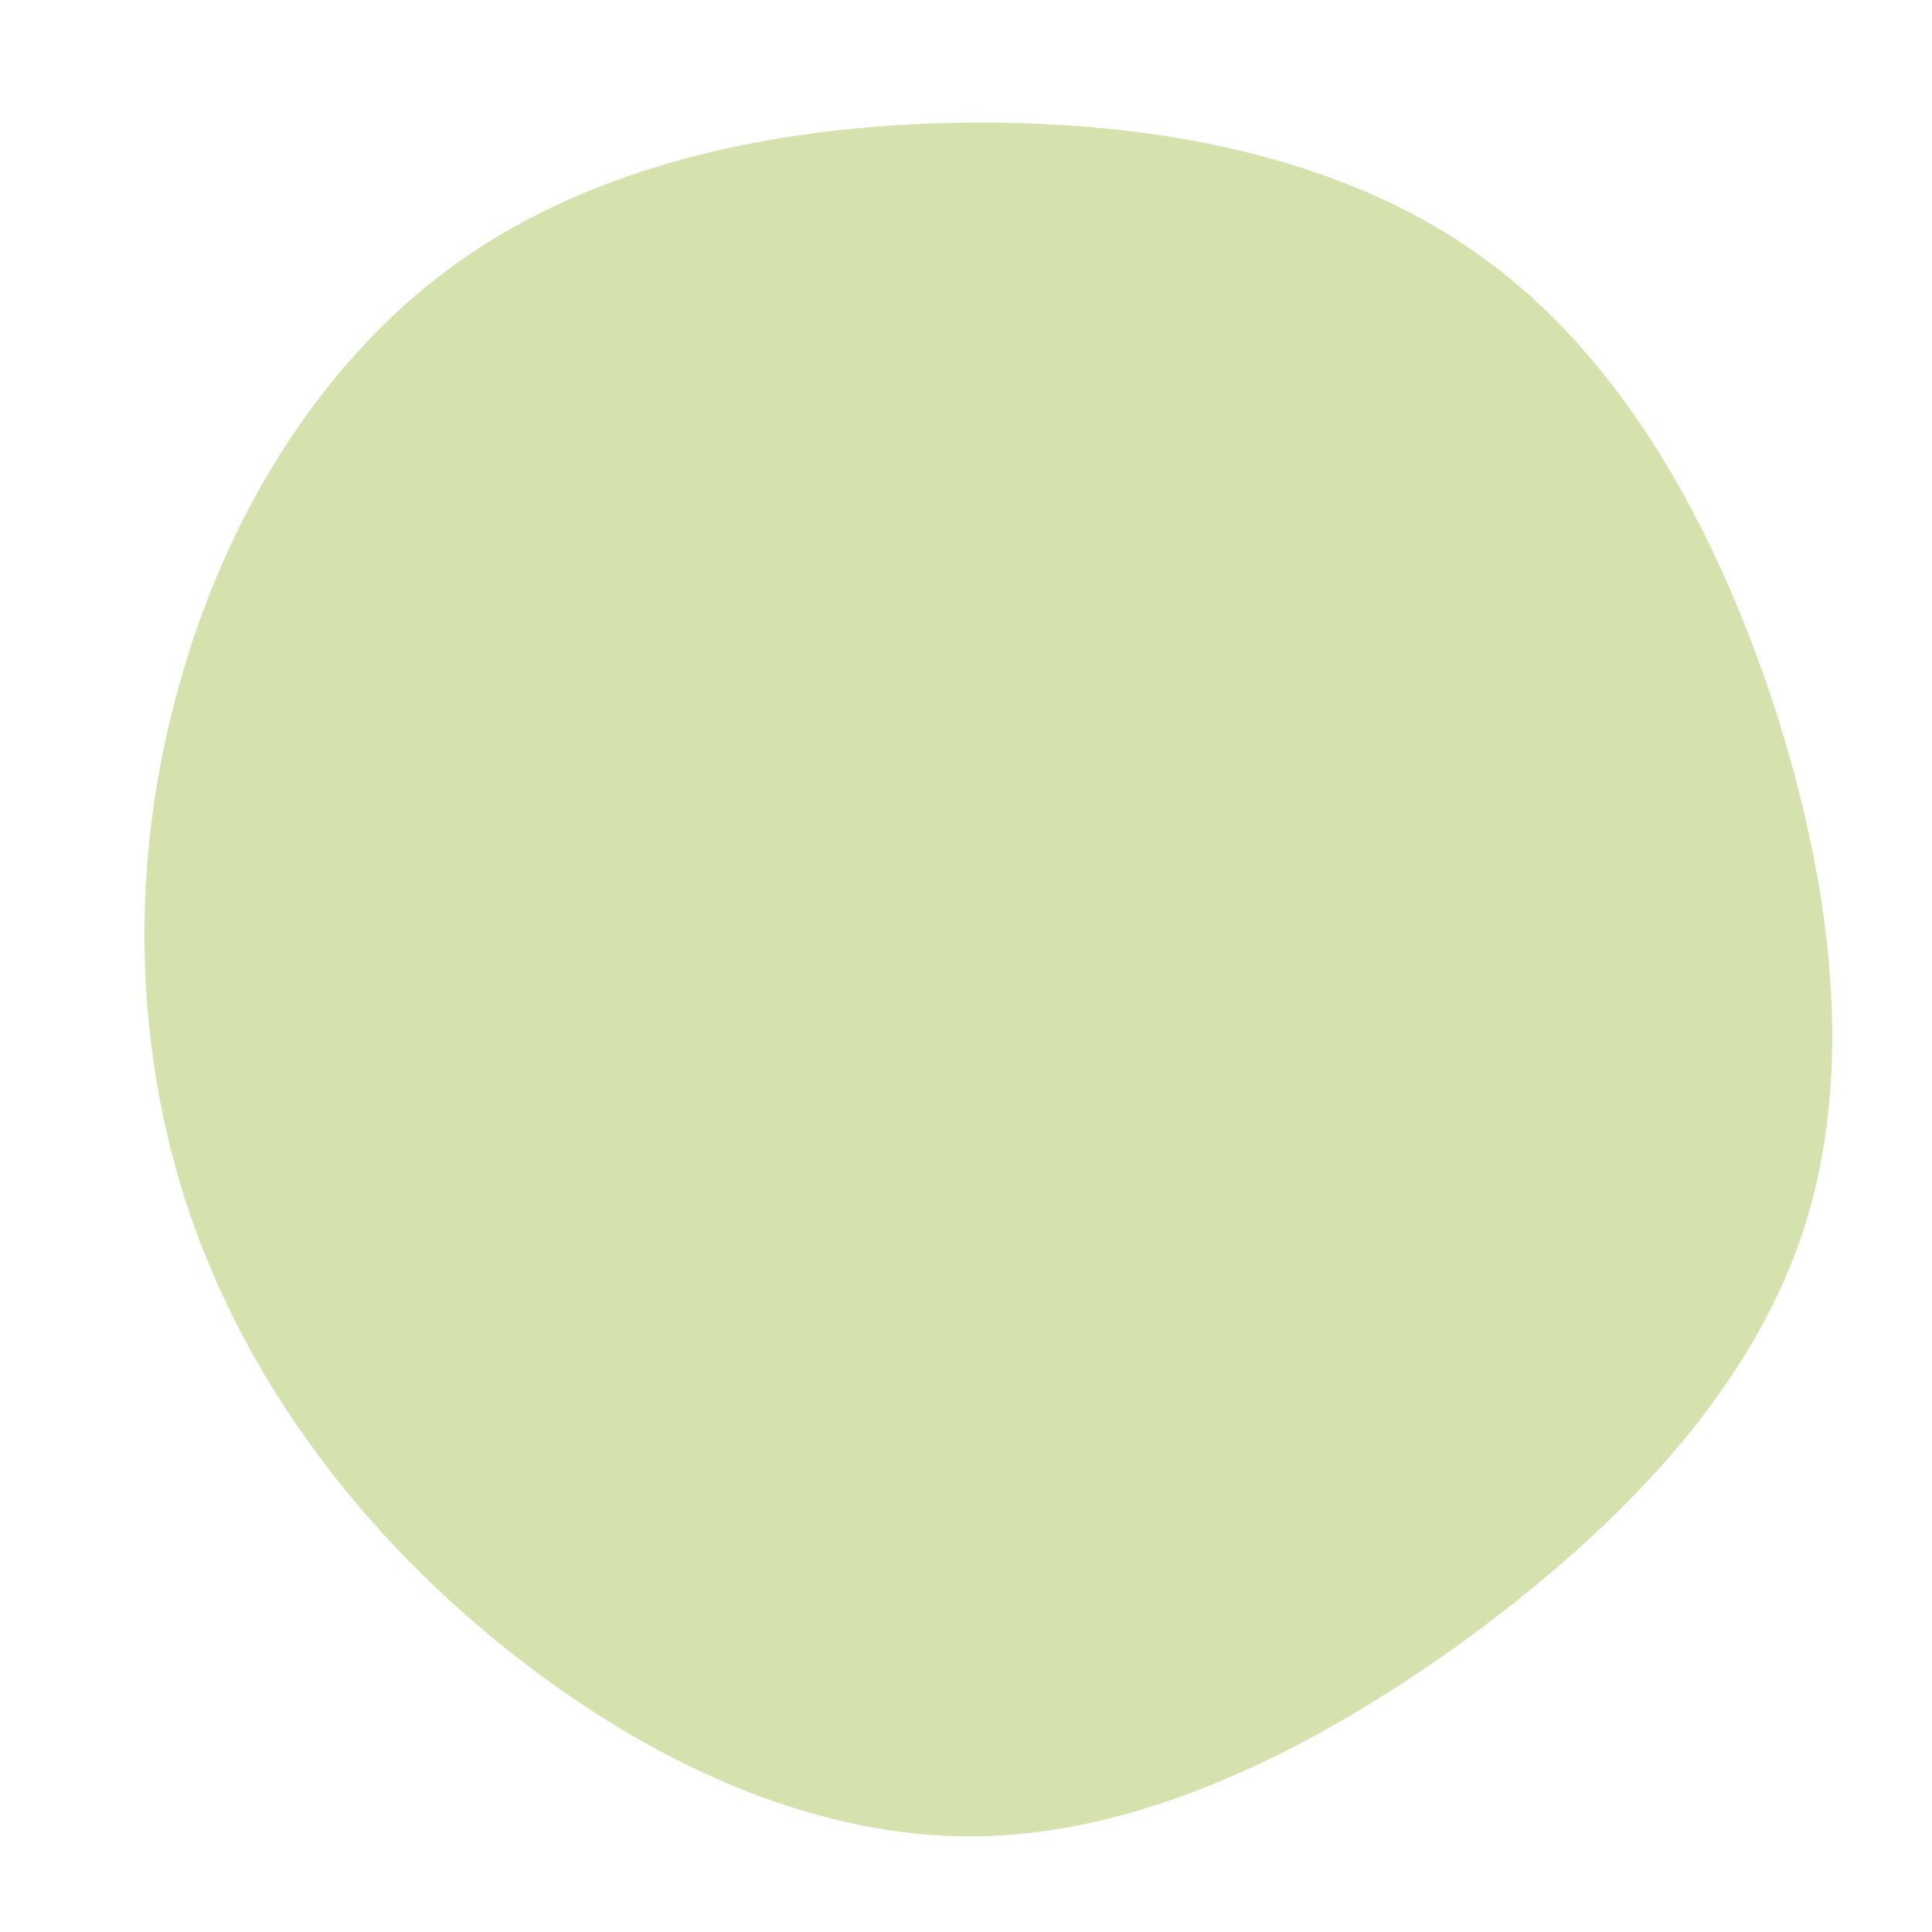 <?xml version="1.0" standalone="no"?>
<svg viewBox="0 0 200 200" xmlns="http://www.w3.org/2000/svg">
  <path fill="#D5E2AE" d="M53.4,-73.4C67.9,-63,77.5,-45.6,83.6,-27.1C89.6,-8.6,92.2,11.1,86.5,27.9C80.8,44.8,66.8,58.8,51.1,70.2C35.3,81.5,17.6,90.2,0.1,90.1C-17.5,90,-35,81.2,-49.3,69.3C-63.5,57.5,-74.5,42.6,-80.3,25.8C-86,9.1,-86.6,-9.6,-81.9,-27.4C-77.3,-45.3,-67.4,-62.2,-52.8,-72.7C-38.3,-83.1,-19.2,-87.1,0.1,-87.3C19.4,-87.5,38.9,-83.9,53.4,-73.4Z" transform="translate(100 100)" />
</svg>

